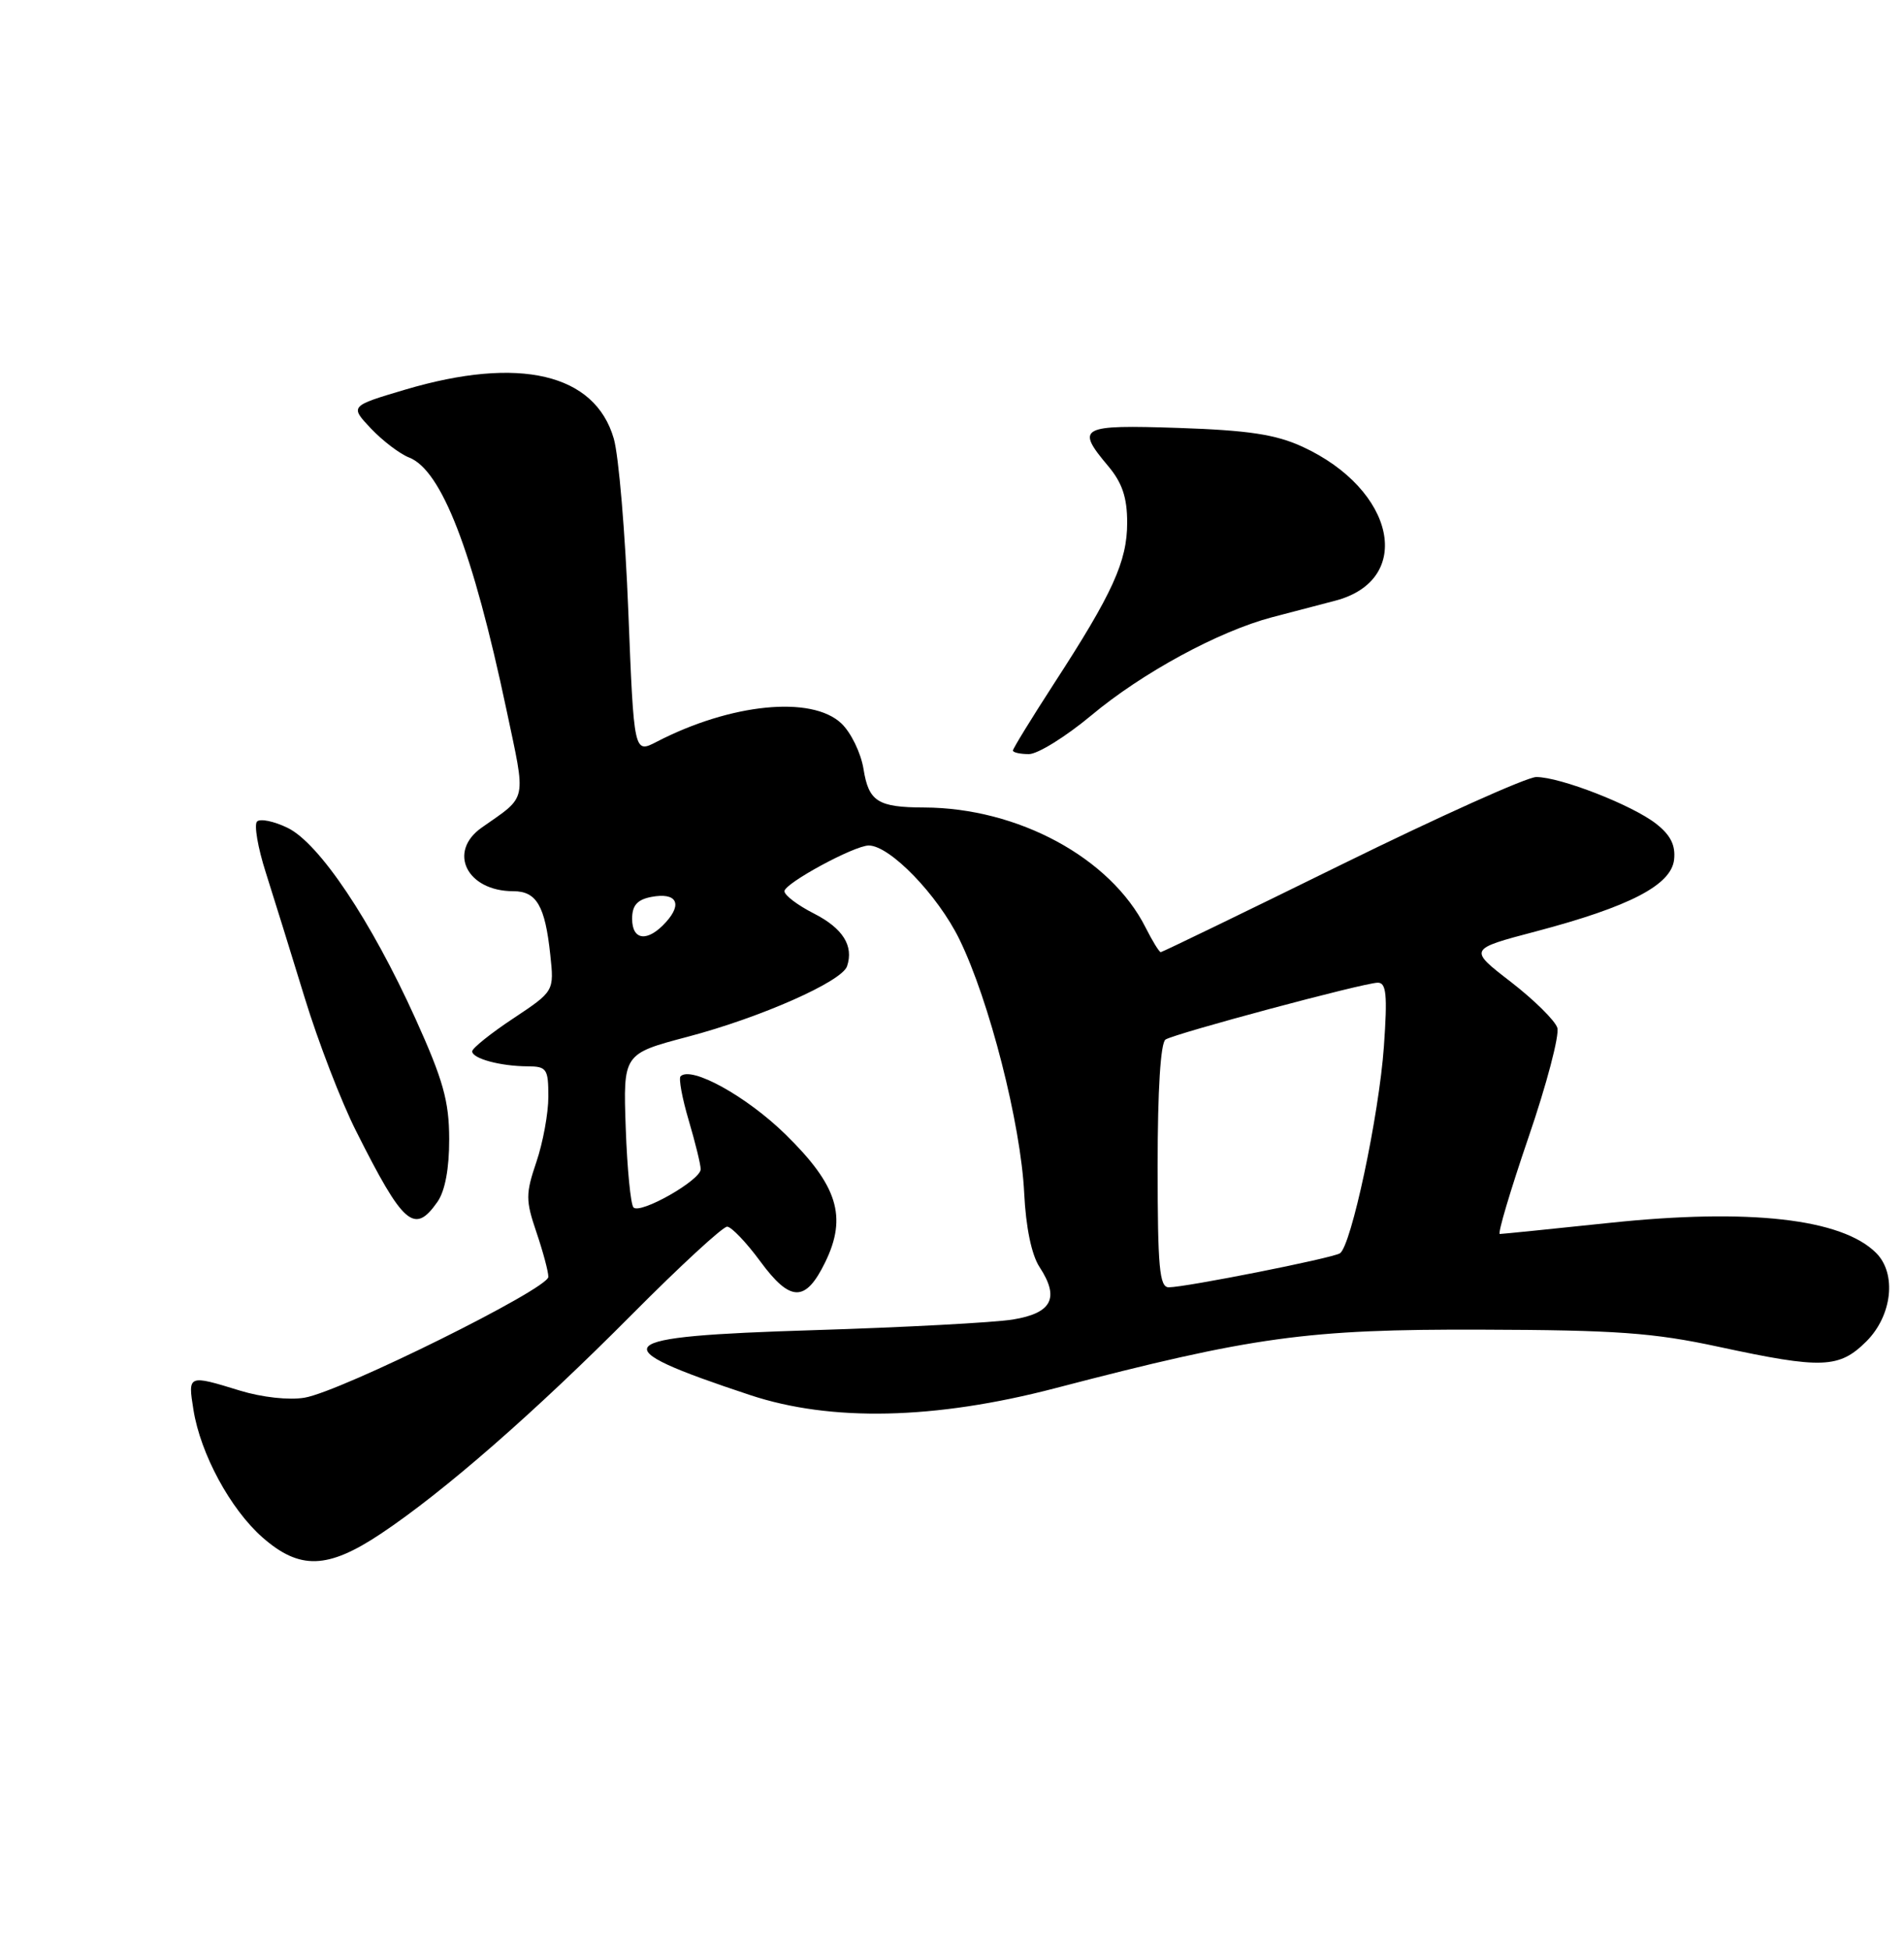 <?xml version="1.0" encoding="UTF-8" standalone="no"?>
<!DOCTYPE svg PUBLIC "-//W3C//DTD SVG 1.1//EN" "http://www.w3.org/Graphics/SVG/1.1/DTD/svg11.dtd" >
<svg xmlns="http://www.w3.org/2000/svg" xmlns:xlink="http://www.w3.org/1999/xlink" version="1.1" viewBox="0 0 250 256">
 <g >
 <path fill="currentColor"
d=" M 50.01 201.35 C 58.28 195.84 70.19 185.44 82.98 172.56 C 89.30 166.20 94.92 161.02 95.48 161.04 C 96.04 161.06 98.00 163.11 99.83 165.60 C 103.78 170.97 105.77 171.00 108.35 165.71 C 111.27 159.73 109.99 155.62 103.10 148.89 C 98.00 143.91 90.76 139.91 89.36 141.30 C 89.09 141.58 89.57 144.18 90.43 147.08 C 91.29 149.99 92.00 152.87 92.00 153.50 C 92.00 154.94 84.10 159.43 83.18 158.52 C 82.81 158.14 82.35 153.45 82.16 148.09 C 81.82 138.35 81.82 138.35 90.29 136.11 C 99.88 133.58 110.55 128.86 111.22 126.85 C 112.12 124.17 110.67 121.87 106.87 119.93 C 104.74 118.85 103.00 117.53 103.00 117.00 C 103.00 115.97 112.17 111.00 114.07 111.00 C 116.84 111.00 123.12 117.49 125.97 123.31 C 129.89 131.31 134.04 147.55 134.48 156.65 C 134.70 161.14 135.45 164.76 136.50 166.35 C 139.15 170.40 138.13 172.39 132.99 173.23 C 130.52 173.63 118.71 174.26 106.75 174.63 C 79.85 175.46 78.74 176.60 98.50 183.15 C 109.11 186.67 122.74 186.37 138.50 182.26 C 164.53 175.47 171.61 174.49 194.50 174.56 C 212.19 174.61 217.10 174.96 225.66 176.81 C 239.26 179.74 241.49 179.66 245.08 176.08 C 248.45 172.70 249.06 167.20 246.34 164.49 C 241.84 159.98 229.64 158.61 211.35 160.54 C 203.73 161.34 197.24 162.00 196.93 162.00 C 196.61 162.00 198.31 156.30 200.69 149.33 C 203.08 142.37 204.78 135.88 204.48 134.93 C 204.17 133.97 201.42 131.26 198.37 128.90 C 192.81 124.61 192.81 124.61 201.66 122.28 C 213.97 119.03 219.42 116.20 219.81 112.87 C 220.02 110.98 219.36 109.64 217.47 108.16 C 214.35 105.70 204.85 102.00 201.71 102.01 C 200.50 102.01 188.98 107.19 176.13 113.51 C 163.28 119.83 152.60 125.00 152.41 125.00 C 152.21 125.00 151.31 123.54 150.41 121.75 C 145.80 112.61 133.67 106.05 121.33 106.01 C 115.26 105.99 114.06 105.23 113.38 100.95 C 113.04 98.85 111.73 96.15 110.46 94.96 C 106.56 91.29 95.95 92.35 86.23 97.38 C 83.24 98.93 83.24 98.93 82.50 80.28 C 82.10 70.03 81.24 59.81 80.59 57.58 C 78.12 49.04 68.19 46.71 53.21 51.15 C 45.93 53.31 45.93 53.31 48.71 56.26 C 50.25 57.88 52.50 59.59 53.71 60.06 C 57.98 61.72 62.08 72.32 66.48 93.09 C 69.10 105.49 69.33 104.37 63.25 108.65 C 58.73 111.83 61.30 117.00 67.40 117.00 C 70.45 117.00 71.57 118.92 72.25 125.32 C 72.77 130.13 72.77 130.13 67.38 133.71 C 64.42 135.67 62.00 137.62 62.00 138.02 C 62.00 138.97 65.69 139.97 69.25 139.99 C 71.79 140.00 72.00 140.31 72.00 143.97 C 72.00 146.15 71.29 150.01 70.43 152.54 C 69.01 156.73 69.01 157.58 70.43 161.76 C 71.29 164.29 72.00 166.93 72.00 167.63 C 72.00 169.20 44.83 182.66 40.00 183.49 C 37.96 183.84 34.41 183.45 31.50 182.56 C 24.67 180.46 24.66 180.47 25.40 185.08 C 26.32 190.87 30.26 198.14 34.47 201.84 C 39.35 206.12 43.02 206.01 50.01 201.35 Z  M 57.44 157.78 C 58.44 156.35 58.99 153.39 58.98 149.53 C 58.97 144.56 58.19 141.78 54.55 133.73 C 48.72 120.85 41.91 110.69 37.76 108.68 C 35.97 107.81 34.16 107.44 33.75 107.85 C 33.34 108.27 33.85 111.28 34.90 114.55 C 35.94 117.82 38.24 125.22 40.01 131.00 C 41.78 136.78 44.81 144.64 46.75 148.48 C 52.97 160.86 54.41 162.11 57.44 157.78 Z  M 143.29 93.92 C 149.96 88.34 160.00 82.89 167.00 81.04 C 169.47 80.39 173.19 79.42 175.25 78.88 C 185.76 76.18 183.25 64.27 171.00 58.64 C 167.49 57.03 163.90 56.49 154.75 56.18 C 141.79 55.75 141.20 56.07 145.50 61.18 C 147.35 63.38 148.00 65.31 148.00 68.62 C 148.00 73.70 146.11 77.87 138.37 89.78 C 135.42 94.34 133.00 98.28 133.00 98.53 C 133.00 98.79 133.95 99.00 135.10 99.00 C 136.26 99.00 139.94 96.71 143.29 93.92 Z  M 152.00 153.06 C 152.00 143.06 152.39 136.88 153.04 136.47 C 154.40 135.64 179.06 129.03 180.90 129.01 C 182.03 129.00 182.19 130.58 181.71 137.38 C 181.07 146.43 177.41 163.63 175.93 164.54 C 174.89 165.19 155.67 169.00 153.46 169.00 C 152.24 169.00 152.00 166.39 152.00 153.06 Z  M 83.00 120.62 C 83.00 118.86 83.67 118.11 85.52 117.75 C 88.80 117.13 89.66 118.61 87.44 121.06 C 85.05 123.71 83.00 123.50 83.00 120.62 Z "/>
</g>
</svg>